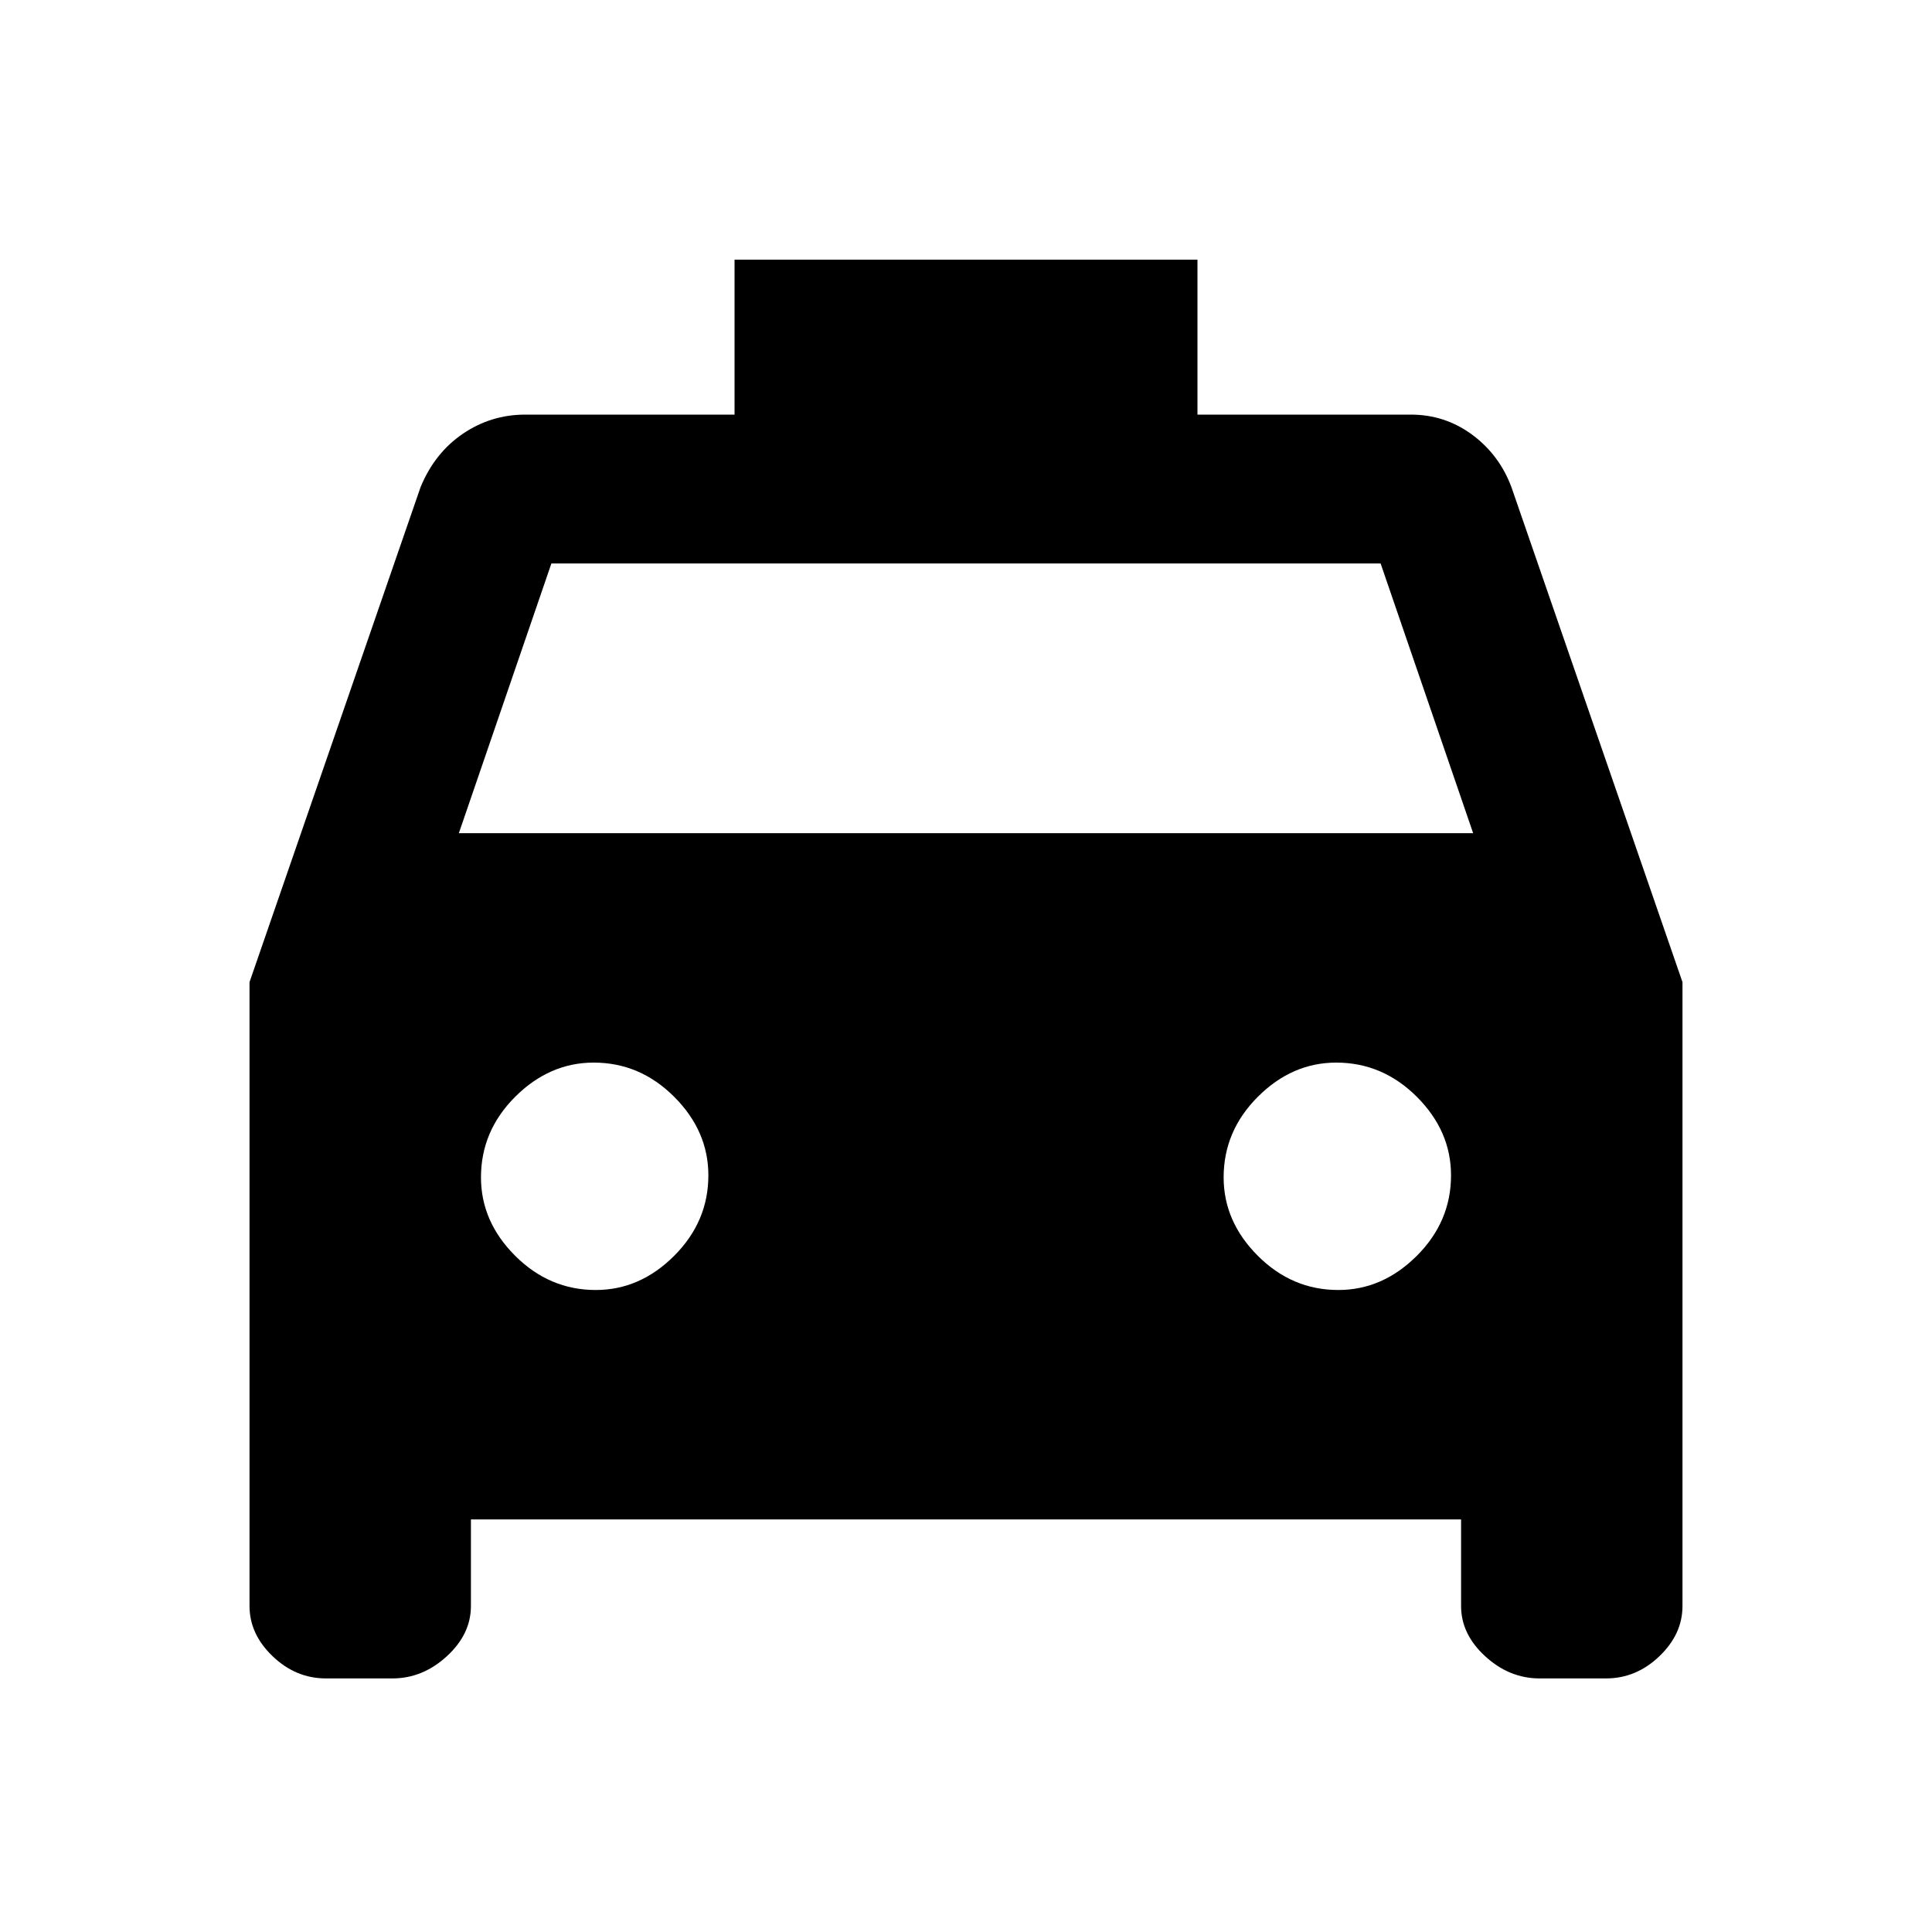 <svg xmlns="http://www.w3.org/2000/svg" height="20" width="20"><path d="M4.875 15.729V16.625Q4.875 16.917 4.625 17.146Q4.375 17.375 4.062 17.375H3.375Q3.062 17.375 2.823 17.146Q2.583 16.917 2.583 16.625V10.167L4.354 5.042Q4.5 4.688 4.792 4.49Q5.083 4.292 5.438 4.292H5.417H7.604V2.688H12.396V4.292H14.604Q14.958 4.292 15.24 4.5Q15.521 4.708 15.646 5.042L17.417 10.167V16.625Q17.417 16.917 17.177 17.146Q16.938 17.375 16.625 17.375H15.938Q15.625 17.375 15.375 17.146Q15.125 16.917 15.125 16.625V15.729ZM4.75 8.625H15.25L14.292 5.833H5.708ZM6.167 13.354Q6.625 13.354 6.979 13Q7.333 12.646 7.333 12.167Q7.333 11.708 6.979 11.354Q6.625 11 6.146 11Q5.688 11 5.333 11.354Q4.979 11.708 4.979 12.188Q4.979 12.646 5.333 13Q5.688 13.354 6.167 13.354ZM13.854 13.354Q14.312 13.354 14.667 13Q15.021 12.646 15.021 12.167Q15.021 11.708 14.667 11.354Q14.312 11 13.833 11Q13.375 11 13.021 11.354Q12.667 11.708 12.667 12.188Q12.667 12.646 13.021 13Q13.375 13.354 13.854 13.354Z"/></svg>